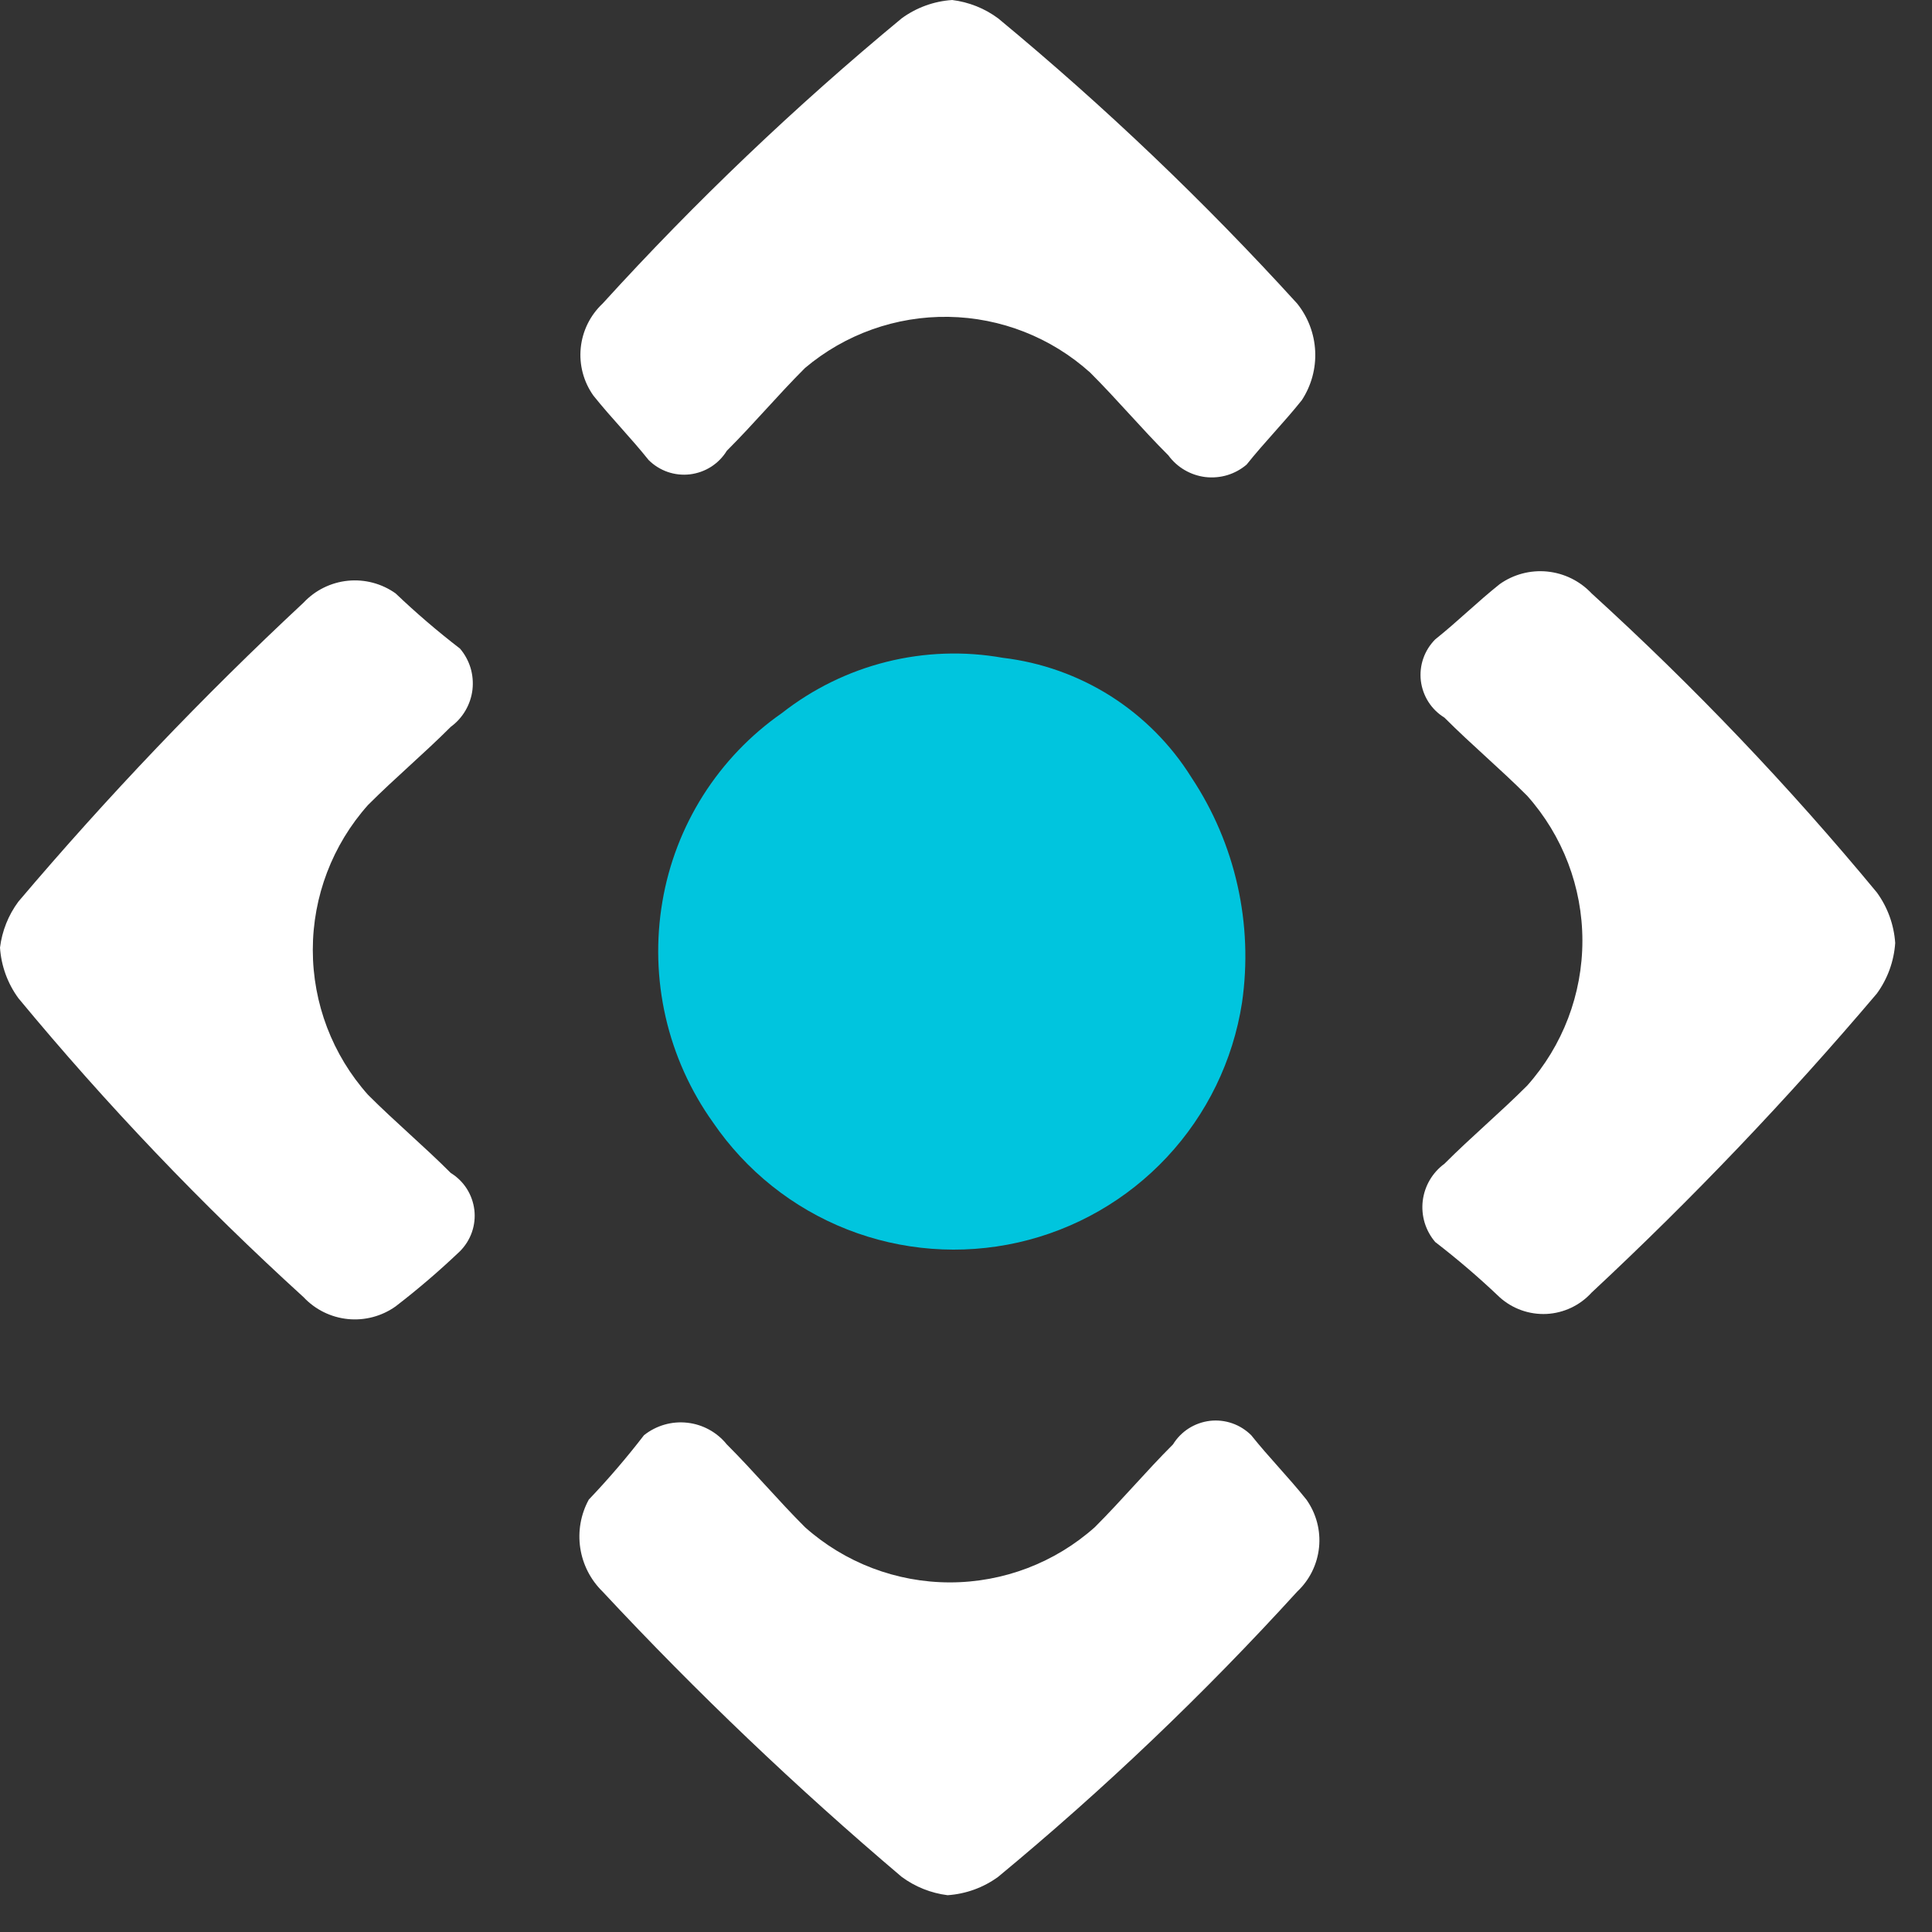 <svg width="42" height="42" viewBox="0 0 42 42" fill="none" xmlns="http://www.w3.org/2000/svg">
<rect x="0" y="0" width="42" height="42" fill="#333333" stroke="none"/>
<path d="M25.9 16.9C25.455 16.187 24.855 15.584 24.146 15.133C23.436 14.684 22.635 14.399 21.8 14.3C20.961 14.151 20.099 14.181 19.272 14.388C18.445 14.595 17.671 14.974 17 15.5C16.316 15.976 15.734 16.584 15.287 17.288C14.841 17.992 14.539 18.778 14.4 19.6C14.258 20.433 14.282 21.286 14.47 22.11C14.659 22.934 15.009 23.712 15.5 24.4C16.217 25.45 17.232 26.261 18.415 26.726C19.598 27.191 20.894 27.29 22.134 27.01C23.374 26.73 24.501 26.083 25.369 25.154C26.237 24.225 26.805 23.056 27 21.8C27.249 20.087 26.858 18.342 25.9 16.9Z" fill="#00C5DE"/>
<path d="M13.1 34.6C15.143 36.792 17.314 38.862 19.6 40.8C19.893 41.017 20.238 41.155 20.6 41.2C20.997 41.173 21.379 41.035 21.7 40.8C24.01 38.889 26.182 36.817 28.2 34.6C28.47 34.347 28.638 34.005 28.675 33.637C28.712 33.27 28.614 32.901 28.4 32.6C28 32.1 27.6 31.7 27.2 31.2C27.083 31.084 26.942 30.995 26.786 30.941C26.631 30.887 26.465 30.869 26.302 30.888C26.138 30.908 25.981 30.964 25.842 31.052C25.703 31.141 25.586 31.26 25.5 31.4C24.9 32 24.4 32.6 23.8 33.2C22.933 33.973 21.812 34.4 20.65 34.4C19.488 34.4 18.367 33.973 17.5 33.2C16.9 32.6 16.4 32 15.8 31.4C15.587 31.136 15.278 30.966 14.941 30.929C14.604 30.891 14.266 30.989 14 31.2C13.625 31.687 13.224 32.155 12.8 32.6C12.625 32.92 12.56 33.289 12.614 33.65C12.668 34.011 12.839 34.345 13.1 34.6Z" fill="white"/>
<path d="M34.6 28.1C36.792 26.057 38.862 23.886 40.8 21.6C41.035 21.279 41.173 20.897 41.2 20.5C41.173 20.103 41.035 19.722 40.8 19.4C38.889 17.09 36.817 14.918 34.6 12.9C34.347 12.631 34.005 12.462 33.637 12.425C33.27 12.388 32.901 12.486 32.6 12.7C32.1 13.1 31.7 13.5 31.2 13.9C31.084 14.017 30.995 14.158 30.941 14.314C30.887 14.469 30.869 14.635 30.888 14.799C30.908 14.962 30.964 15.119 31.052 15.258C31.141 15.397 31.26 15.514 31.4 15.6C32 16.2 32.6 16.7 33.2 17.3C33.973 18.167 34.4 19.288 34.4 20.45C34.4 21.612 33.973 22.733 33.2 23.6C32.6 24.2 32 24.7 31.4 25.3C31.27 25.395 31.162 25.516 31.081 25.654C31 25.793 30.948 25.947 30.929 26.107C30.91 26.266 30.925 26.428 30.971 26.582C31.018 26.735 31.096 26.878 31.2 27C31.687 27.375 32.155 27.776 32.6 28.2C32.879 28.452 33.246 28.582 33.621 28.564C33.995 28.545 34.348 28.378 34.6 28.1Z" fill="white"/>
<path d="M28.2 6.6C26.182 4.382 24.01 2.311 21.7 0.4C21.407 0.182 21.062 0.045 20.7 0C20.303 0.026 19.921 0.165 19.6 0.4C17.29 2.311 15.117 4.382 13.1 6.6C12.83 6.853 12.662 7.195 12.625 7.562C12.588 7.93 12.686 8.299 12.9 8.6C13.3 9.1 13.7 9.5 14.1 10C14.216 10.116 14.358 10.205 14.513 10.259C14.669 10.313 14.835 10.331 14.998 10.312C15.162 10.292 15.319 10.236 15.458 10.148C15.597 10.059 15.714 9.94 15.8 9.8C16.4 9.2 16.9 8.6 17.5 8C18.371 7.265 19.479 6.87 20.619 6.888C21.758 6.906 22.853 7.337 23.7 8.1C24.3 8.7 24.8 9.3 25.4 9.9C25.495 10.03 25.615 10.138 25.754 10.219C25.893 10.3 26.047 10.352 26.206 10.371C26.366 10.389 26.528 10.375 26.681 10.329C26.835 10.282 26.978 10.204 27.1 10.1C27.5 9.6 27.9 9.2 28.3 8.7C28.507 8.384 28.609 8.011 28.591 7.634C28.573 7.256 28.436 6.895 28.2 6.6Z" fill="white"/>
<path d="M6.6 13.1C4.408 15.143 2.338 17.314 0.4 19.6C0.182 19.893 0.045 20.238 0 20.6C0.026 20.997 0.165 21.379 0.4 21.7C2.311 24.01 4.382 26.182 6.6 28.2C6.853 28.47 7.195 28.638 7.562 28.675C7.93 28.712 8.299 28.614 8.6 28.4C9.088 28.025 9.555 27.624 10 27.2C10.116 27.083 10.205 26.942 10.259 26.786C10.313 26.631 10.331 26.465 10.312 26.302C10.292 26.138 10.236 25.981 10.148 25.842C10.059 25.703 9.94 25.586 9.8 25.5C9.2 24.9 8.6 24.4 8 23.8C7.227 22.933 6.8 21.812 6.8 20.65C6.8 19.488 7.227 18.367 8 17.5C8.6 16.9 9.2 16.4 9.8 15.8C9.93 15.705 10.038 15.585 10.119 15.446C10.2 15.307 10.252 15.153 10.271 14.993C10.289 14.834 10.275 14.672 10.229 14.518C10.182 14.365 10.104 14.222 10 14.1C9.512 13.725 9.045 13.324 8.6 12.9C8.299 12.686 7.93 12.588 7.562 12.625C7.195 12.662 6.853 12.83 6.6 13.1Z" fill="white"/>
</svg>
